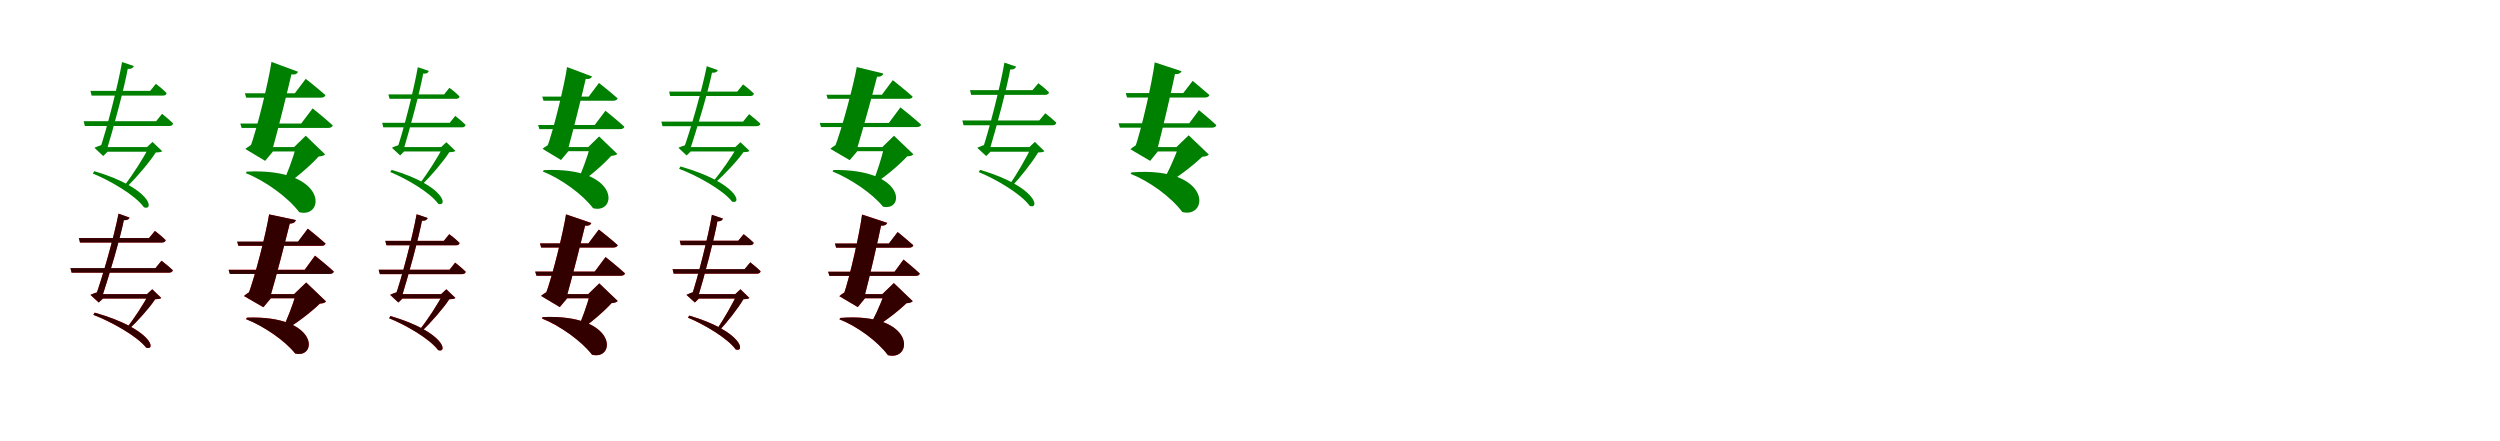 <?xml version="1.0" encoding="UTF-8"?>
<svg width="1700" height="300" xmlns="http://www.w3.org/2000/svg">
<rect width="100%" height="100%" fill="white"/>
<g fill="green" transform="translate(100 100) scale(0.1 -0.1)"><path d="M-0.0 0.0H13.0C-20.0 -68.0 -101.0 -194.0 -153.0 -260.0L-137.0 -271.0C-75.0 -210.0 16.0 -105.0 59.0 -37.0C81.0 -36.0 95.0 -35.0 103.0 -28.0L37.0 35.0ZM-90.0 551.0 -170.0 578.0C-197.0 423.0 -276.0 113.0 -323.0 -21.0L-299.0 17.0C-317.0 12.0 -345.0 2.0 -358.0 -5.0L-298.0 -61.0L-268.0 -31.0H-277.0C-229.0 127.0 -152.0 410.0 -128.0 549.0L-140.0 533.0C-109.0 527.0 -95.0 538.0 -90.0 551.0ZM-359.0 -164.0 -369.0 -180.0C-253.0 -227.0 -80.0 -327.0 -21.0 -410.0C52.0 -435.0 27.0 -278.0 -359.0 -164.0ZM42.0 0.0H-300.0L-291.0 -32.0H42.0ZM102.0 226.0 62.0 176.0H-431.0L-423.0 143.0H151.0C165.0 143.0 175.0 149.0 177.0 161.0C149.0 189.0 102.0 226.0 102.0 226.0ZM60.0 430.0 21.0 382.0H-385.0L-377.0 350.0H108.0C123.0 350.0 131.0 356.0 133.0 367.0C106.0 396.0 60.0 430.0 60.0 430.0Z"/></g>
<g fill="green" transform="translate(200 100) scale(0.1 -0.1)"><path d="M0.0 0.0H13.0C-6.0 -72.0 -50.0 -191.0 -86.0 -265.0L-78.0 -271.0C3.0 -219.0 107.0 -130.0 167.0 -64.0C190.0 -62.0 201.0 -59.0 211.0 -50.0L79.0 77.0ZM27.0 512.0 -154.0 579.0C-172.0 455.0 -250.0 128.0 -302.0 -12.0L-261.0 31.0C-284.0 21.0 -314.0 2.0 -332.0 -13.0L-197.0 -94.0L-144.0 -30.0H-151.0C-111.0 111.0 -38.0 408.0 -13.0 517.0L-23.0 496.0C7.0 488.0 22.0 500.0 27.0 512.0ZM-322.0 -167.0 -329.0 -177.0C-198.0 -229.0 -43.0 -340.0 35.0 -443.0C213.0 -488.0 231.0 -140.0 -322.0 -167.0ZM91.0 0.0H-220.0L-210.0 -30.0H91.0ZM126.0 263.0 48.0 160.0H-366.0L-357.0 130.0H232.0C247.0 130.0 260.0 136.0 263.0 147.0C212.0 194.0 126.0 263.0 126.0 263.0ZM79.0 464.0 5.0 366.0H-335.0L-326.0 336.0H182.0C198.0 336.0 209.0 341.0 213.0 353.0C163.0 398.0 79.0 464.0 79.0 464.0Z"/></g>
<g fill="green" transform="translate(300 100) scale(0.1 -0.1)"><path d="M0.0 0.0H12.0C-19.0 -64.0 -95.0 -183.0 -144.0 -245.0L-129.0 -255.0C-71.0 -198.0 15.0 -99.0 55.0 -35.0C76.0 -34.0 89.0 -33.0 97.0 -26.0L35.0 33.0ZM-84.0 518.0 -159.0 543.0C-184.0 397.0 -258.0 106.0 -302.0 -20.0L-280.0 16.0C-297.0 11.0 -323.0 2.0 -335.0 -5.0L-279.0 -57.0L-251.0 -29.0H-259.0C-214.0 119.0 -142.0 385.0 -119.0 516.0L-131.0 501.0C-101.0 495.0 -88.0 505.0 -84.0 518.0ZM-337.0 -155.0 -346.0 -170.0C-238.0 -214.0 -76.0 -308.0 -20.0 -386.0C48.0 -409.0 25.0 -262.0 -337.0 -155.0ZM40.0 0.0H-280.0L-272.0 -30.0H40.0ZM96.0 212.0 58.0 165.0H-401.0L-394.0 134.0H142.0C155.0 134.0 164.0 140.0 166.0 151.0C140.0 177.0 96.0 212.0 96.0 212.0ZM56.0 403.0 20.0 358.0H-359.0L-351.0 328.0H101.0C116.0 328.0 123.0 334.0 125.0 344.0C100.0 371.0 56.0 403.0 56.0 403.0Z"/></g>
<g fill="green" transform="translate(400 100) scale(0.1 -0.1)"><path d="M0.0 0.0H12.0C-6.0 -68.0 -47.0 -179.0 -80.0 -249.0L-73.0 -255.0C3.0 -206.0 100.0 -122.0 156.0 -60.0C178.0 -58.0 188.0 -55.0 198.0 -47.0L74.0 72.0ZM26.0 480.0 -144.0 544.0C-161.0 427.0 -234.0 120.0 -283.0 -11.0L-245.0 29.0C-266.0 20.0 -294.0 2.0 -311.0 -12.0L-185.0 -88.0L-135.0 -28.0H-141.0C-104.0 104.0 -35.0 383.0 -12.0 485.0L-21.0 465.0C7.0 458.0 21.0 469.0 26.0 480.0ZM-302.0 -157.0 -309.0 -166.0C-186.0 -215.0 -40.0 -320.0 33.0 -416.0C201.0 -459.0 218.0 -131.0 -302.0 -157.0ZM85.0 0.0H-206.0L-196.0 -28.0H85.0ZM117.0 247.0 44.0 150.0H-341.0L-332.0 122.0H217.0C231.0 122.0 243.0 127.0 246.0 138.0C198.0 182.0 117.0 247.0 117.0 247.0ZM73.0 436.0 3.0 343.0H-313.0L-304.0 315.0H170.0C185.0 315.0 196.0 320.0 200.0 331.0C152.0 374.0 73.0 436.0 73.0 436.0Z"/></g>
<g fill="green" transform="translate(500 100) scale(0.1 -0.1)"><path d="M0.0 0.0H12.0C-21.0 -61.0 -100.0 -176.0 -153.0 -236.0L-139.0 -245.0C-78.0 -191.0 13.0 -96.0 55.0 -35.0C76.0 -34.0 90.0 -33.0 97.0 -26.0L35.0 33.0ZM-119.0 523.0 -194.0 550.0C-223.0 402.0 -306.0 108.0 -354.0 -20.0L-332.0 15.0C-349.0 10.0 -374.0 2.0 -387.0 -5.0L-331.0 -57.0L-302.0 -29.0H-311.0C-262.0 120.0 -180.0 390.0 -155.0 522.0L-166.0 507.0C-137.0 502.0 -123.0 511.0 -119.0 523.0ZM-373.0 -132.0 -382.0 -148.0C-264.0 -192.0 -85.0 -290.0 -22.0 -371.0C49.0 -394.0 17.0 -243.0 -373.0 -132.0ZM42.0 0.0H-331.0L-322.0 -30.0H42.0ZM94.0 224.0 53.0 173.0H-503.0L-495.0 142.0H145.0C159.0 142.0 169.0 148.0 171.0 159.0C142.0 186.0 94.0 224.0 94.0 224.0ZM53.0 426.0 13.0 377.0H-450.0L-443.0 347.0H102.0C116.0 347.0 124.0 353.0 127.0 363.0C99.0 392.0 53.0 426.0 53.0 426.0Z"/></g>
<g fill="green" transform="translate(600 100) scale(0.1 -0.1)"><path d="M0.0 0.0H12.0C-3.0 -68.0 -38.0 -178.0 -68.0 -249.0L-62.0 -254.0C15.0 -206.0 112.0 -125.0 169.0 -63.0C191.0 -62.0 202.0 -59.0 211.0 -49.0L79.0 77.0ZM7.0 500.0 -174.0 544.0C-194.0 430.0 -274.0 123.0 -327.0 -10.0L-285.0 30.0C-308.0 21.0 -337.0 3.0 -354.0 -12.0L-222.0 -89.0L-170.0 -28.0H-177.0C-136.0 105.0 -58.0 391.0 -30.0 501.0L-40.0 479.0C-10.0 475.0 3.0 488.0 7.0 500.0ZM-332.0 -156.0 -339.0 -166.0C-219.0 -214.0 -68.0 -315.0 4.0 -405.0C154.0 -440.0 159.0 -149.0 -332.0 -156.0ZM90.0 0.0H-239.0L-229.0 -28.0H90.0ZM123.0 270.0 44.0 164.0H-426.0L-417.0 136.0H234.0C249.0 136.0 261.0 142.0 264.0 152.0C212.0 200.0 123.0 270.0 123.0 270.0ZM71.0 455.0 -3.0 356.0H-380.0L-372.0 328.0H177.0C192.0 328.0 203.0 332.0 206.0 343.0C156.0 388.0 71.0 455.0 71.0 455.0Z"/></g>
<g fill="green" transform="translate(700 100) scale(0.1 -0.1)"><path d="M0.0 0.0H13.0C-16.0 -65.0 -88.0 -188.0 -133.0 -253.0L-116.0 -263.0C-60.0 -204.0 21.0 -102.0 59.0 -37.0C81.0 -36.0 94.0 -35.0 102.0 -28.0L37.0 35.0ZM-90.0 547.0 -170.0 574.0C-196.0 420.0 -275.0 112.0 -320.0 -20.0L-296.0 17.0C-314.0 13.0 -340.0 2.0 -355.0 -5.0L-294.0 -61.0L-264.0 -31.0H-274.0C-226.0 126.0 -151.0 407.0 -127.0 545.0L-140.0 529.0C-109.0 523.0 -95.0 535.0 -90.0 547.0ZM-335.0 -155.0 -345.0 -170.0C-228.0 -218.0 -57.0 -318.0 2.0 -400.0C74.0 -426.0 50.0 -269.0 -335.0 -155.0ZM24.0 0.0H-300.0L-291.0 -32.0H24.0ZM108.0 230.0 67.0 181.0H-456.0L-448.0 148.0H156.0C171.0 148.0 181.0 154.0 183.0 166.0C154.0 194.0 108.0 230.0 108.0 230.0ZM61.0 434.0 21.0 387.0H-404.0L-396.0 355.0H108.0C122.0 355.0 131.0 361.0 133.0 372.0C106.0 400.0 61.0 434.0 61.0 434.0Z"/></g>
<g fill="green" transform="translate(800 100) scale(0.1 -0.1)"><path d="M0.0 0.0H13.0C-11.0 -73.0 -65.0 -190.0 -110.0 -265.0L-102.0 -271.0C-11.0 -220.0 107.0 -132.0 175.0 -66.0C199.0 -64.0 210.0 -61.0 220.0 -51.0L83.0 80.0ZM34.0 516.0 -148.0 576.0C-163.0 453.0 -236.0 125.0 -285.0 -14.0L-244.0 29.0C-268.0 19.0 -297.0 0.0 -313.0 -15.0L-179.0 -94.0L-127.0 -30.0H-134.0C-96.0 111.0 -28.0 409.0 -5.0 520.0L-16.0 498.0C15.0 492.0 30.0 504.0 34.0 516.0ZM-305.0 -172.0 -312.0 -182.0C-185.0 -232.0 -37.0 -339.0 40.0 -442.0C223.0 -488.0 242.0 -131.0 -305.0 -172.0ZM90.0 0.0H-219.0L-209.0 -30.0H90.0ZM153.0 251.0 87.0 162.0H-394.0L-385.0 132.0H241.0C257.0 132.0 269.0 138.0 271.0 149.0C228.0 190.0 153.0 251.0 153.0 251.0ZM110.0 450.0 46.0 367.0H-345.0L-336.0 337.0H194.0C210.0 337.0 220.0 342.0 224.0 354.0C180.0 393.0 110.0 450.0 110.0 450.0Z"/></g>
<g fill="red" transform="translate(100 200) scale(0.1 -0.1)"><path d="M0.0 0.0H12.0C-18.0 -59.0 -91.0 -171.0 -139.0 -231.0L-124.0 -239.0C-67.0 -186.0 16.0 -94.0 55.0 -35.0C76.0 -34.0 89.0 -33.0 97.0 -26.0L35.0 33.0ZM-119.0 520.0 -194.0 547.0C-222.0 400.0 -305.0 107.0 -352.0 -20.0L-329.0 15.0C-346.0 11.0 -370.0 2.0 -385.0 -5.0L-329.0 -57.0L-299.0 -29.0H-309.0C-260.0 119.0 -180.0 388.0 -155.0 520.0L-166.0 505.0C-137.0 499.0 -124.0 509.0 -119.0 520.0ZM-356.0 -126.0 -365.0 -141.0C-247.0 -186.0 -69.0 -284.0 -6.0 -364.0C65.0 -387.0 34.0 -237.0 -356.0 -126.0ZM29.0 0.0H-331.0L-322.0 -30.0H29.0ZM99.0 227.0 57.0 176.0H-521.0L-513.0 146.0H149.0C163.0 146.0 173.0 151.0 175.0 162.0C146.0 190.0 99.0 227.0 99.0 227.0ZM53.0 430.0 13.0 381.0H-464.0L-456.0 351.0H102.0C115.0 351.0 124.0 356.0 127.0 367.0C99.0 395.0 53.0 430.0 53.0 430.0Z"/></g>
<g fill="black" opacity=".8" transform="translate(100 200) scale(0.1 -0.1)"><path d="M0.0 0.0H12.0C-18.0 -59.0 -91.0 -172.0 -139.0 -231.0L-124.0 -239.0C-67.0 -187.0 17.0 -94.0 55.0 -35.0C76.0 -34.0 89.0 -33.0 96.0 -26.0L35.0 33.0ZM-119.0 520.0 -194.0 547.0C-222.0 400.0 -305.0 107.0 -352.0 -19.0L-330.0 15.0C-347.0 11.0 -370.0 2.0 -385.0 -5.0L-328.0 -57.0L-299.0 -29.0H-309.0C-260.0 119.0 -179.0 388.0 -154.0 519.0L-166.0 504.0C-137.0 499.0 -123.0 509.0 -119.0 520.0ZM-356.0 -126.0 -365.0 -141.0C-246.0 -186.0 -69.0 -284.0 -6.0 -364.0C65.0 -388.0 33.0 -237.0 -356.0 -126.0ZM29.0 0.0H-331.0L-322.0 -30.0H29.0ZM98.0 227.0 57.0 177.0H-521.0L-513.0 146.0H149.0C163.0 146.0 173.0 152.0 175.0 163.0C146.0 190.0 98.0 227.0 98.0 227.0ZM54.0 429.0 13.0 381.0H-463.0L-456.0 351.0H102.0C115.0 351.0 124.0 357.0 127.0 367.0C99.0 395.0 54.0 429.0 54.0 429.0Z"/></g>
<g fill="red" transform="translate(200 200) scale(0.1 -0.1)"><path d="M0.0 0.0H12.0C-7.0 -68.0 -48.0 -178.0 -85.0 -249.0L-79.0 -254.0C5.0 -207.0 112.0 -126.0 175.0 -65.0C198.0 -63.0 208.0 -60.0 217.0 -50.0L82.0 79.0ZM12.0 504.0 -170.0 542.0C-187.0 429.0 -264.0 122.0 -315.0 -11.0L-273.0 28.0C-297.0 20.0 -325.0 2.0 -341.0 -13.0L-209.0 -89.0L-158.0 -28.0H-165.0C-125.0 105.0 -51.0 392.0 -24.0 503.0L-35.0 480.0C-4.0 478.0 8.0 491.0 12.0 504.0ZM-321.0 -160.0 -327.0 -170.0C-209.0 -216.0 -64.0 -314.0 7.0 -404.0C161.0 -440.0 167.0 -142.0 -321.0 -160.0ZM89.0 0.0H-238.0L-229.0 -28.0H89.0ZM142.0 262.0 72.0 166.0H-445.0L-437.0 138.0H241.0C256.0 138.0 267.0 143.0 270.0 154.0C223.0 197.0 142.0 262.0 142.0 262.0ZM93.0 445.0 27.0 356.0H-387.0L-379.0 328.0H185.0C200.0 328.0 211.0 333.0 213.0 344.0C169.0 385.0 93.0 445.0 93.0 445.0Z"/></g>
<g fill="black" opacity=".8" transform="translate(200 200) scale(0.1 -0.1)"><path d="M0.0 0.0H12.0C-7.0 -69.0 -49.0 -177.0 -85.0 -249.0L-79.0 -254.0C5.0 -207.0 112.0 -126.0 175.0 -64.0C197.0 -63.0 208.0 -60.0 217.0 -50.0L82.0 79.0ZM12.0 503.0 -170.0 542.0C-188.0 429.0 -264.0 121.0 -315.0 -11.0L-273.0 29.0C-297.0 20.0 -325.0 2.0 -341.0 -13.0L-209.0 -89.0L-158.0 -28.0H-165.0C-125.0 105.0 -51.0 392.0 -24.0 503.0L-35.0 480.0C-4.0 478.0 9.0 491.0 12.0 503.0ZM-320.0 -160.0 -327.0 -170.0C-210.0 -216.0 -64.0 -314.0 8.0 -404.0C161.0 -440.0 167.0 -143.0 -320.0 -160.0ZM89.0 0.0H-238.0L-228.0 -28.0H89.0ZM142.0 261.0 72.0 165.0H-446.0L-437.0 137.0H240.0C256.0 137.0 267.0 143.0 270.0 153.0C223.0 197.0 142.0 261.0 142.0 261.0ZM93.0 445.0 26.0 357.0H-387.0L-379.0 329.0H186.0C201.0 329.0 211.0 333.0 214.0 344.0C168.0 384.0 93.0 445.0 93.0 445.0Z"/></g>
<g fill="red" transform="translate(300 200) scale(0.1 -0.1)"><path d="M0.0 0.0H12.0C-19.0 -63.0 -96.0 -180.0 -146.0 -242.0L-131.0 -252.0C-72.0 -195.0 14.0 -98.0 55.0 -35.0C76.0 -34.0 89.0 -33.0 97.0 -26.0L35.0 33.0ZM-92.0 517.0 -167.0 543.0C-193.0 397.0 -269.0 106.0 -314.0 -20.0L-291.0 16.0C-308.0 11.0 -334.0 2.0 -347.0 -5.0L-291.0 -57.0L-262.0 -29.0H-271.0C-225.0 119.0 -151.0 385.0 -128.0 516.0L-139.0 501.0C-110.0 495.0 -97.0 505.0 -92.0 517.0ZM-345.0 -149.0 -354.0 -164.0C-244.0 -208.0 -78.0 -303.0 -21.0 -381.0C48.0 -404.0 23.0 -257.0 -345.0 -149.0ZM40.0 0.0H-292.0L-283.0 -30.0H40.0ZM95.0 214.0 57.0 166.0H-425.0L-417.0 136.0H142.0C155.0 136.0 165.0 141.0 167.0 152.0C140.0 179.0 95.0 214.0 95.0 214.0ZM55.0 408.0 18.0 362.0H-380.0L-372.0 332.0H101.0C115.0 332.0 123.0 337.0 125.0 348.0C99.0 375.0 55.0 408.0 55.0 408.0Z"/></g>
<g fill="black" opacity=".8" transform="translate(300 200) scale(0.1 -0.1)"><path d="M0.0 0.0H12.0C-19.0 -63.0 -96.0 -181.0 -146.0 -242.0L-131.0 -252.0C-73.0 -196.0 14.0 -98.0 55.0 -35.0C76.0 -34.0 89.0 -33.0 97.0 -26.0L35.0 33.0ZM-92.0 518.0 -167.0 543.0C-193.0 397.0 -269.0 106.0 -314.0 -20.0L-292.0 16.0C-309.0 11.0 -334.0 2.0 -347.0 -5.0L-291.0 -57.0L-263.0 -29.0H-271.0C-225.0 119.0 -151.0 385.0 -127.0 516.0L-139.0 501.0C-109.0 495.0 -96.0 505.0 -92.0 518.0ZM-345.0 -149.0 -354.0 -164.0C-244.0 -208.0 -78.0 -303.0 -20.0 -381.0C48.0 -404.0 23.0 -257.0 -345.0 -149.0ZM40.0 0.0H-292.0L-283.0 -30.0H40.0ZM95.0 214.0 57.0 166.0H-425.0L-417.0 136.0H142.0C156.0 136.0 165.0 142.0 167.0 152.0C140.0 179.0 95.0 214.0 95.0 214.0ZM55.0 407.0 18.0 362.0H-380.0L-372.0 332.0H101.0C116.0 332.0 123.0 338.0 125.0 348.0C99.0 375.0 55.0 407.0 55.0 407.0Z"/></g>
<g fill="red" transform="translate(400 200) scale(0.1 -0.1)"><path d="M0.0 0.0H12.0C-5.0 -67.0 -44.0 -179.0 -77.0 -248.0L-70.0 -254.0C6.0 -205.0 103.0 -122.0 159.0 -61.0C181.0 -59.0 191.0 -56.0 200.0 -47.0L75.0 73.0ZM21.0 484.0 -151.0 542.0C-168.0 427.0 -243.0 121.0 -293.0 -11.0L-254.0 29.0C-276.0 20.0 -304.0 2.0 -321.0 -12.0L-193.0 -88.0L-143.0 -28.0H-150.0C-111.0 104.0 -41.0 384.0 -16.0 487.0L-26.0 467.0C3.0 461.0 16.0 472.0 21.0 484.0ZM-309.0 -156.0 -315.0 -166.0C-193.0 -214.0 -47.0 -317.0 26.0 -412.0C189.0 -453.0 203.0 -135.0 -309.0 -156.0ZM86.0 0.0H-213.0L-204.0 -28.0H86.0ZM118.0 252.0 44.0 153.0H-360.0L-352.0 125.0H221.0C235.0 125.0 247.0 130.0 250.0 141.0C201.0 186.0 118.0 252.0 118.0 252.0ZM72.0 439.0 2.0 345.0H-328.0L-320.0 317.0H171.0C186.0 317.0 197.0 322.0 200.0 333.0C153.0 376.0 72.0 439.0 72.0 439.0Z"/></g>
<g fill="black" opacity=".8" transform="translate(400 200) scale(0.1 -0.1)"><path d="M0.0 0.0H12.0C-5.0 -68.0 -45.0 -178.0 -77.0 -248.0L-70.0 -254.0C6.0 -205.0 103.0 -122.0 159.0 -61.0C181.0 -59.0 191.0 -56.0 201.0 -47.0L75.0 73.0ZM21.0 483.0 -151.0 542.0C-169.0 426.0 -243.0 120.0 -293.0 -11.0L-254.0 29.0C-275.0 20.0 -304.0 2.0 -321.0 -12.0L-194.0 -88.0L-143.0 -28.0H-149.0C-112.0 104.0 -41.0 384.0 -16.0 487.0L-26.0 467.0C3.0 461.0 17.0 472.0 21.0 483.0ZM-308.0 -156.0 -315.0 -165.0C-194.0 -214.0 -47.0 -318.0 26.0 -412.0C189.0 -453.0 203.0 -135.0 -308.0 -156.0ZM86.0 0.0H-213.0L-203.0 -28.0H86.0ZM118.0 252.0 44.0 153.0H-361.0L-352.0 125.0H220.0C235.0 125.0 247.0 130.0 250.0 141.0C201.0 186.0 118.0 252.0 118.0 252.0ZM72.0 439.0 1.0 345.0H-328.0L-320.0 317.0H171.0C186.0 317.0 197.0 322.0 201.0 333.0C152.0 376.0 72.0 439.0 72.0 439.0Z"/></g>
<g fill="red" transform="translate(500 200) scale(0.1 -0.1)"><path d="M0.0 0.0H12.0C-15.0 -61.0 -82.0 -176.0 -124.0 -238.0L-108.0 -247.0C-56.0 -191.0 19.0 -96.0 55.0 -35.0C76.0 -34.0 88.0 -33.0 96.0 -26.0L35.0 33.0ZM-84.0 513.0 -159.0 539.0C-183.0 394.0 -257.0 105.0 -299.0 -19.0L-276.0 16.0C-293.0 12.0 -318.0 2.0 -332.0 -5.0L-275.0 -57.0L-246.0 -29.0H-256.0C-211.0 118.0 -141.0 382.0 -119.0 512.0L-131.0 497.0C-102.0 491.0 -89.0 502.0 -84.0 513.0ZM-313.0 -146.0 -322.0 -160.0C-213.0 -205.0 -53.0 -299.0 2.0 -376.0C70.0 -400.0 48.0 -253.0 -313.0 -146.0ZM22.0 0.0H-281.0L-272.0 -30.0H22.0ZM102.0 216.0 64.0 169.0H-427.0L-419.0 139.0H147.0C160.0 139.0 170.0 144.0 172.0 155.0C145.0 182.0 102.0 216.0 102.0 216.0ZM57.0 408.0 20.0 363.0H-378.0L-370.0 333.0H101.0C114.0 333.0 123.0 338.0 125.0 349.0C99.0 375.0 57.0 408.0 57.0 408.0Z"/></g>
<g fill="black" opacity=".8" transform="translate(500 200) scale(0.1 -0.1)"><path d="M0.0 0.0H12.0C-15.0 -61.0 -82.0 -177.0 -124.0 -238.0L-108.0 -247.0C-56.0 -192.0 20.0 -96.0 55.0 -35.0C76.0 -34.0 88.0 -33.0 96.0 -26.0L35.0 33.0ZM-84.0 514.0 -159.0 539.0C-183.0 394.0 -257.0 105.0 -299.0 -19.0L-277.0 16.0C-294.0 12.0 -318.0 2.0 -332.0 -5.0L-275.0 -57.0L-247.0 -29.0H-256.0C-211.0 118.0 -141.0 382.0 -118.0 512.0L-131.0 497.0C-101.0 491.0 -88.0 502.0 -84.0 514.0ZM-313.0 -146.0 -322.0 -160.0C-213.0 -205.0 -53.0 -299.0 3.0 -376.0C70.0 -400.0 48.0 -253.0 -313.0 -146.0ZM22.0 0.0H-280.0L-272.0 -30.0H22.0ZM102.0 216.0 63.0 170.0H-426.0L-419.0 139.0H147.0C161.0 139.0 170.0 145.0 172.0 156.0C145.0 182.0 102.0 216.0 102.0 216.0ZM57.0 407.0 20.0 363.0H-378.0L-370.0 333.0H101.0C115.0 333.0 123.0 339.0 125.0 349.0C100.0 375.0 57.0 407.0 57.0 407.0Z"/></g>
<g fill="red" transform="translate(600 200) scale(0.1 -0.1)"><path d="M0.0 0.0H12.0C-11.0 -68.0 -61.0 -179.0 -104.0 -249.0L-97.0 -255.0C-11.0 -207.0 100.0 -124.0 164.0 -62.0C187.0 -60.0 197.0 -57.0 206.0 -48.0L78.0 75.0ZM33.0 485.0 -138.0 541.0C-152.0 426.0 -220.0 118.0 -266.0 -13.0L-228.0 27.0C-250.0 18.0 -277.0 0.0 -293.0 -14.0L-167.0 -88.0L-118.0 -28.0H-125.0C-89.0 104.0 -26.0 384.0 -4.0 488.0L-14.0 467.0C15.0 462.0 28.0 473.0 33.0 485.0ZM-286.0 -162.0 -292.0 -171.0C-172.0 -218.0 -34.0 -318.0 38.0 -415.0C211.0 -459.0 229.0 -122.0 -286.0 -162.0ZM84.0 0.0H-205.0L-196.0 -28.0H84.0ZM144.0 235.0 83.0 152.0H-368.0L-360.0 124.0H227.0C241.0 124.0 252.0 129.0 255.0 140.0C214.0 178.0 144.0 235.0 144.0 235.0ZM104.0 422.0 45.0 344.0H-322.0L-314.0 316.0H182.0C197.0 316.0 207.0 321.0 210.0 332.0C170.0 369.0 104.0 422.0 104.0 422.0Z"/></g>
<g fill="black" opacity=".8" transform="translate(600 200) scale(0.1 -0.1)"><path d="M0.0 0.0H12.0C-11.0 -69.0 -62.0 -178.0 -104.0 -249.0L-97.0 -255.0C-11.0 -207.0 100.0 -124.0 164.0 -62.0C187.0 -60.0 197.0 -57.0 207.0 -48.0L78.0 75.0ZM33.0 484.0 -138.0 541.0C-152.0 425.0 -220.0 117.0 -266.0 -13.0L-228.0 27.0C-250.0 18.0 -277.0 0.0 -292.0 -14.0L-167.0 -88.0L-118.0 -28.0H-124.0C-89.0 104.0 -25.0 384.0 -4.0 488.0L-14.0 467.0C15.0 462.0 29.0 473.0 33.0 484.0ZM-285.0 -162.0 -292.0 -171.0C-173.0 -218.0 -34.0 -319.0 38.0 -415.0C211.0 -459.0 229.0 -122.0 -285.0 -162.0ZM84.0 0.0H-205.0L-195.0 -28.0H84.0ZM144.0 235.0 83.0 152.0H-369.0L-360.0 124.0H226.0C241.0 124.0 252.0 129.0 254.0 140.0C214.0 178.0 144.0 235.0 144.0 235.0ZM104.0 422.0 44.0 344.0H-323.0L-314.0 316.0H182.0C197.0 316.0 207.0 321.0 211.0 332.0C169.0 369.0 104.0 422.0 104.0 422.0Z"/></g>
</svg>
